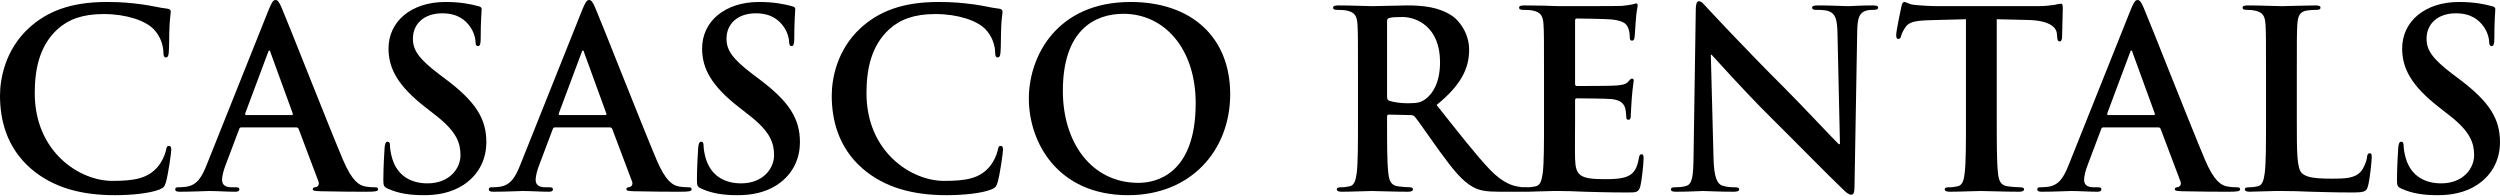 <svg width="281" height="22" viewBox="0 0 281 22" fill="none" xmlns="http://www.w3.org/2000/svg">
<path d="M273.992 21.938C272.385 21.938 271.139 21.744 269.948 21.218C269.504 21.024 269.421 20.886 269.421 20.276C269.421 18.753 269.532 17.091 269.56 16.648C269.588 16.232 269.671 15.928 269.892 15.928C270.142 15.928 270.169 16.177 270.169 16.398C270.169 16.759 270.28 17.34 270.419 17.811C271.028 19.861 272.662 20.609 274.38 20.609C276.873 20.609 278.091 18.919 278.091 17.451C278.091 16.094 277.676 14.819 275.377 13.019L274.103 12.022C271.056 9.64 270.003 7.701 270.003 5.457C270.003 2.41 272.551 0.222 276.402 0.222C278.202 0.222 279.366 0.499 280.086 0.693C280.335 0.748 280.474 0.831 280.474 1.025C280.474 1.385 280.363 2.188 280.363 4.349C280.363 4.958 280.28 5.18 280.058 5.18C279.864 5.18 279.781 5.014 279.781 4.681C279.781 4.432 279.643 3.573 279.061 2.853C278.645 2.327 277.842 1.496 276.042 1.496C273.992 1.496 272.745 2.687 272.745 4.349C272.745 5.623 273.382 6.593 275.682 8.338L276.457 8.919C279.809 11.44 281 13.351 281 15.983C281 17.59 280.391 19.501 278.396 20.803C277.011 21.689 275.46 21.938 273.992 21.938Z" fill="black"/>
<path d="M258.162 8.642V13.518C258.162 17.063 258.162 18.974 258.744 19.473C259.215 19.889 259.935 20.082 262.096 20.082C263.564 20.082 264.644 20.055 265.337 19.307C265.669 18.947 266.001 18.171 266.057 17.645C266.084 17.396 266.14 17.229 266.361 17.229C266.555 17.229 266.583 17.368 266.583 17.7C266.583 18.005 266.389 20.082 266.168 20.886C266.001 21.495 265.863 21.634 264.422 21.634C262.428 21.634 260.988 21.578 259.741 21.551C258.495 21.495 257.497 21.468 256.362 21.468C256.057 21.468 255.448 21.468 254.783 21.495C254.146 21.495 253.426 21.551 252.872 21.551C252.511 21.551 252.318 21.468 252.318 21.274C252.318 21.135 252.428 21.052 252.761 21.052C253.176 21.052 253.509 20.997 253.758 20.941C254.312 20.83 254.45 20.221 254.561 19.418C254.7 18.254 254.7 16.066 254.7 13.518V8.642C254.7 4.432 254.7 3.656 254.644 2.77C254.589 1.828 254.367 1.385 253.453 1.191C253.232 1.136 252.899 1.108 252.539 1.108C252.234 1.108 252.068 1.053 252.068 0.859C252.068 0.665 252.262 0.609 252.678 0.609C253.98 0.609 255.725 0.692 256.473 0.692C257.137 0.692 259.159 0.609 260.24 0.609C260.628 0.609 260.821 0.665 260.821 0.859C260.821 1.053 260.655 1.108 260.323 1.108C260.018 1.108 259.575 1.136 259.243 1.191C258.495 1.33 258.273 1.8 258.218 2.77C258.162 3.656 258.162 4.432 258.162 8.642Z" fill="black"/>
<path d="M242.589 14.321H236.412C236.274 14.321 236.218 14.376 236.163 14.543L234.667 18.504C234.39 19.196 234.252 19.861 234.252 20.193C234.252 20.692 234.501 21.052 235.36 21.052H235.775C236.108 21.052 236.191 21.107 236.191 21.274C236.191 21.495 236.025 21.551 235.72 21.551C234.833 21.551 233.642 21.468 232.784 21.468C232.479 21.468 230.955 21.551 229.515 21.551C229.155 21.551 228.989 21.495 228.989 21.274C228.989 21.107 229.1 21.052 229.321 21.052C229.57 21.052 229.958 21.024 230.18 20.997C231.454 20.83 231.98 19.889 232.534 18.504L239.487 1.108C239.819 0.305 239.986 0 240.263 0C240.512 0 240.678 0.249 240.955 0.886C241.62 2.41 246.052 13.711 247.825 17.922C248.877 20.415 249.681 20.803 250.262 20.941C250.678 21.024 251.093 21.052 251.426 21.052C251.647 21.052 251.786 21.08 251.786 21.274C251.786 21.495 251.537 21.551 250.512 21.551C249.514 21.551 247.492 21.551 245.276 21.495C244.778 21.468 244.445 21.468 244.445 21.274C244.445 21.107 244.556 21.052 244.833 21.024C245.027 20.969 245.221 20.72 245.082 20.387L242.866 14.515C242.811 14.376 242.728 14.321 242.589 14.321ZM236.966 12.936H242.063C242.202 12.936 242.229 12.853 242.202 12.77L239.709 5.928C239.681 5.817 239.653 5.678 239.57 5.678C239.487 5.678 239.432 5.817 239.404 5.928L236.856 12.742C236.828 12.853 236.856 12.936 236.966 12.936Z" fill="black"/>
<path d="M220.973 13.518V2.161L216.845 2.271C215.239 2.327 214.574 2.465 214.158 3.075C213.881 3.49 213.743 3.823 213.687 4.044C213.632 4.266 213.549 4.377 213.383 4.377C213.189 4.377 213.133 4.238 213.133 3.933C213.133 3.49 213.66 0.97 213.715 0.748C213.798 0.388 213.881 0.222 214.048 0.222C214.269 0.222 214.546 0.499 215.239 0.554C216.042 0.637 217.095 0.693 218.009 0.693H228.978C229.864 0.693 230.474 0.609 230.889 0.554C231.305 0.471 231.526 0.416 231.637 0.416C231.831 0.416 231.859 0.582 231.859 0.997C231.859 1.579 231.776 3.49 231.776 4.21C231.748 4.487 231.692 4.654 231.526 4.654C231.305 4.654 231.249 4.515 231.222 4.1L231.194 3.795C231.138 3.075 230.391 2.299 227.925 2.244L224.435 2.161V13.518C224.435 16.066 224.435 18.254 224.574 19.445C224.657 20.221 224.823 20.83 225.654 20.941C226.042 20.997 226.651 21.052 227.067 21.052C227.371 21.052 227.51 21.135 227.51 21.274C227.51 21.468 227.288 21.551 226.983 21.551C225.155 21.551 223.41 21.468 222.635 21.468C221.997 21.468 220.252 21.551 219.144 21.551C218.784 21.551 218.59 21.468 218.59 21.274C218.59 21.135 218.701 21.052 219.034 21.052C219.449 21.052 219.781 20.997 220.031 20.941C220.585 20.83 220.751 20.221 220.834 19.418C220.973 18.254 220.973 16.066 220.973 13.518Z" fill="black"/>
<path d="M192.296 6.149L192.6 17.783C192.656 19.944 193.016 20.664 193.57 20.858C194.041 21.024 194.567 21.052 195.01 21.052C195.315 21.052 195.481 21.107 195.481 21.274C195.481 21.495 195.232 21.551 194.844 21.551C193.044 21.551 191.936 21.468 191.409 21.468C191.16 21.468 189.858 21.551 188.418 21.551C188.058 21.551 187.808 21.523 187.808 21.274C187.808 21.107 187.975 21.052 188.252 21.052C188.612 21.052 189.11 21.024 189.498 20.913C190.218 20.692 190.329 19.889 190.357 17.479L190.606 1.08C190.606 0.526 190.689 0.138 190.966 0.138C191.271 0.138 191.52 0.499 191.991 0.997C192.323 1.357 196.534 5.872 200.578 9.889C202.462 11.773 206.201 15.761 206.672 16.204H206.811L206.534 3.767C206.506 2.077 206.257 1.551 205.592 1.274C205.176 1.108 204.511 1.108 204.124 1.108C203.791 1.108 203.68 1.025 203.68 0.859C203.68 0.637 203.985 0.609 204.401 0.609C205.841 0.609 207.171 0.692 207.752 0.692C208.057 0.692 209.11 0.609 210.467 0.609C210.827 0.609 211.104 0.637 211.104 0.859C211.104 1.025 210.938 1.108 210.605 1.108C210.328 1.108 210.107 1.108 209.774 1.191C208.999 1.413 208.777 1.994 208.75 3.546L208.445 21.024C208.445 21.634 208.334 21.883 208.085 21.883C207.78 21.883 207.448 21.578 207.143 21.274C205.398 19.612 201.852 15.983 198.971 13.13C195.952 10.138 192.877 6.676 192.379 6.149H192.296Z" fill="black"/>
<path d="M173.547 13.518V8.642C173.547 4.432 173.547 3.656 173.492 2.77C173.437 1.828 173.215 1.385 172.301 1.191C172.079 1.136 171.608 1.108 171.221 1.108C170.916 1.108 170.75 1.053 170.75 0.859C170.75 0.665 170.944 0.609 171.359 0.609C172.107 0.609 172.91 0.637 173.603 0.637C174.323 0.665 174.96 0.693 175.348 0.693C176.234 0.693 181.747 0.693 182.273 0.665C182.799 0.609 183.242 0.554 183.464 0.499C183.602 0.471 183.769 0.388 183.907 0.388C184.046 0.388 184.073 0.499 184.073 0.637C184.073 0.831 183.935 1.163 183.852 2.438C183.824 2.715 183.769 3.933 183.713 4.266C183.686 4.404 183.63 4.571 183.436 4.571C183.242 4.571 183.187 4.432 183.187 4.183C183.187 3.989 183.159 3.518 183.021 3.186C182.827 2.687 182.55 2.355 181.165 2.188C180.694 2.133 177.785 2.078 177.231 2.078C177.093 2.078 177.038 2.161 177.038 2.355V9.363C177.038 9.557 177.065 9.667 177.231 9.667C177.841 9.667 181.026 9.667 181.663 9.612C182.328 9.557 182.744 9.473 182.993 9.196C183.187 8.975 183.298 8.836 183.436 8.836C183.547 8.836 183.63 8.892 183.63 9.058C183.63 9.224 183.519 9.667 183.409 11.08C183.381 11.634 183.298 12.742 183.298 12.936C183.298 13.158 183.298 13.462 183.048 13.462C182.855 13.462 182.799 13.351 182.799 13.213C182.771 12.936 182.771 12.576 182.688 12.216C182.55 11.662 182.162 11.246 181.137 11.135C180.611 11.08 177.869 11.052 177.204 11.052C177.065 11.052 177.038 11.163 177.038 11.329V13.518C177.038 14.459 177.01 17.008 177.038 17.811C177.093 19.722 177.536 20.138 180.362 20.138C181.082 20.138 182.245 20.138 182.965 19.805C183.686 19.473 184.018 18.891 184.212 17.756C184.267 17.451 184.323 17.34 184.517 17.34C184.738 17.34 184.738 17.562 184.738 17.839C184.738 18.476 184.517 20.36 184.378 20.913C184.184 21.634 183.935 21.634 182.882 21.634C180.805 21.634 179.281 21.578 178.09 21.551C176.899 21.495 176.04 21.468 175.209 21.468C174.905 21.468 174.295 21.468 173.63 21.495C172.993 21.495 172.273 21.551 171.719 21.551C171.359 21.551 171.165 21.468 171.165 21.274C171.165 21.135 171.276 21.052 171.608 21.052C172.024 21.052 172.356 20.997 172.606 20.941C173.16 20.83 173.298 20.221 173.409 19.418C173.547 18.254 173.547 16.066 173.547 13.518Z" fill="black"/>
<path d="M152.637 13.518V8.642C152.637 4.432 152.637 3.656 152.582 2.77C152.526 1.828 152.305 1.385 151.391 1.191C151.169 1.136 150.698 1.108 150.31 1.108C150.006 1.108 149.839 1.053 149.839 0.859C149.839 0.665 150.033 0.609 150.449 0.609C151.917 0.609 153.662 0.692 154.244 0.692C155.186 0.692 157.291 0.609 158.149 0.609C159.895 0.609 161.75 0.776 163.246 1.8C164.022 2.327 165.13 3.739 165.13 5.595C165.13 7.645 164.271 9.529 161.473 11.8C163.939 14.903 165.85 17.368 167.484 19.085C169.036 20.692 170.171 20.886 170.587 20.969C170.891 21.024 171.141 21.052 171.362 21.052C171.584 21.052 171.695 21.135 171.695 21.274C171.695 21.495 171.501 21.551 171.168 21.551H168.537C166.986 21.551 166.293 21.412 165.573 21.024C164.382 20.387 163.329 19.085 161.778 16.952C160.67 15.429 159.396 13.545 159.036 13.13C158.897 12.964 158.731 12.936 158.537 12.936L156.127 12.88C155.989 12.88 155.906 12.936 155.906 13.102V13.49C155.906 16.066 155.906 18.254 156.044 19.418C156.127 20.221 156.294 20.83 157.125 20.941C157.54 20.997 158.149 21.052 158.482 21.052C158.703 21.052 158.814 21.135 158.814 21.274C158.814 21.468 158.62 21.551 158.26 21.551C156.654 21.551 154.604 21.468 154.188 21.468C153.662 21.468 151.917 21.551 150.809 21.551C150.449 21.551 150.255 21.468 150.255 21.274C150.255 21.135 150.366 21.052 150.698 21.052C151.114 21.052 151.446 20.997 151.695 20.941C152.249 20.83 152.388 20.221 152.499 19.418C152.637 18.254 152.637 16.066 152.637 13.518ZM155.906 2.41V10.831C155.906 11.135 155.961 11.246 156.155 11.329C156.737 11.523 157.568 11.606 158.26 11.606C159.368 11.606 159.728 11.495 160.227 11.135C161.058 10.526 161.861 9.252 161.861 6.98C161.861 3.047 159.257 1.911 157.623 1.911C156.931 1.911 156.432 1.939 156.155 2.022C155.961 2.077 155.906 2.188 155.906 2.41Z" fill="black"/>
<path d="M126.805 21.938C118.855 21.938 115.642 15.983 115.642 11.08C115.642 6.343 118.772 0.222 127.082 0.222C133.979 0.222 138.273 4.238 138.273 10.581C138.273 16.925 133.841 21.938 126.805 21.938ZM127.969 20.553C129.908 20.553 134.395 19.612 134.395 11.606C134.395 5.402 130.822 1.551 126.279 1.551C123.093 1.551 119.465 3.324 119.465 10.221C119.465 15.983 122.65 20.553 127.969 20.553Z" fill="black"/>
<path d="M106.423 21.938C102.628 21.938 99.443 21.107 96.922 18.919C94.208 16.537 93.487 13.434 93.487 10.748C93.487 8.864 94.069 5.595 96.728 3.158C98.723 1.33 101.354 0.222 105.482 0.222C107.199 0.222 108.224 0.332 109.498 0.499C110.551 0.637 111.437 0.886 112.268 0.97C112.573 0.997 112.684 1.136 112.684 1.302C112.684 1.524 112.6 1.856 112.545 2.825C112.49 3.74 112.517 5.263 112.462 5.817C112.434 6.233 112.379 6.454 112.13 6.454C111.908 6.454 111.853 6.233 111.853 5.845C111.825 4.986 111.465 4.017 110.772 3.296C109.858 2.327 107.698 1.579 105.149 1.579C102.739 1.579 101.16 2.188 99.942 3.296C97.919 5.152 97.393 7.784 97.393 10.471C97.393 17.063 102.407 20.332 106.119 20.332C108.584 20.332 110.08 20.055 111.188 18.781C111.659 18.254 112.019 17.451 112.13 16.952C112.213 16.509 112.268 16.398 112.49 16.398C112.684 16.398 112.739 16.592 112.739 16.814C112.739 17.146 112.407 19.556 112.13 20.498C111.991 20.969 111.88 21.107 111.409 21.301C110.301 21.744 108.196 21.938 106.423 21.938Z" fill="black"/>
<path d="M82.905 21.938C81.299 21.938 80.052 21.744 78.861 21.218C78.418 21.024 78.335 20.886 78.335 20.276C78.335 18.753 78.445 17.091 78.473 16.648C78.501 16.232 78.584 15.928 78.806 15.928C79.055 15.928 79.083 16.177 79.083 16.398C79.083 16.759 79.193 17.34 79.332 17.811C79.941 19.861 81.576 20.609 83.293 20.609C85.786 20.609 87.005 18.919 87.005 17.451C87.005 16.094 86.589 14.819 84.29 13.019L83.016 12.022C79.969 9.64 78.916 7.701 78.916 5.457C78.916 2.41 81.465 0.222 85.315 0.222C87.116 0.222 88.279 0.499 88.999 0.693C89.249 0.748 89.387 0.831 89.387 1.025C89.387 1.385 89.276 2.188 89.276 4.349C89.276 4.958 89.193 5.18 88.972 5.18C88.778 5.18 88.695 5.014 88.695 4.681C88.695 4.432 88.556 3.573 87.974 2.853C87.559 2.327 86.755 1.496 84.955 1.496C82.905 1.496 81.659 2.687 81.659 4.349C81.659 5.623 82.296 6.593 84.595 8.338L85.371 8.919C88.722 11.44 89.913 13.351 89.913 15.983C89.913 17.59 89.304 19.501 87.309 20.803C85.924 21.689 84.373 21.938 82.905 21.938Z" fill="black"/>
<path d="M68.545 14.321H62.368C62.229 14.321 62.174 14.376 62.118 14.543L60.623 18.504C60.346 19.196 60.207 19.861 60.207 20.193C60.207 20.692 60.456 21.052 61.315 21.052H61.73C62.063 21.052 62.146 21.107 62.146 21.274C62.146 21.495 61.98 21.551 61.675 21.551C60.789 21.551 59.598 21.468 58.739 21.468C58.434 21.468 56.911 21.551 55.47 21.551C55.11 21.551 54.944 21.495 54.944 21.274C54.944 21.107 55.055 21.052 55.276 21.052C55.526 21.052 55.913 21.024 56.135 20.997C57.409 20.83 57.936 19.889 58.49 18.504L65.442 1.108C65.775 0.305 65.941 0 66.218 0C66.467 0 66.633 0.249 66.91 0.886C67.575 2.41 72.007 13.711 73.78 17.922C74.833 20.415 75.636 20.803 76.218 20.941C76.633 21.024 77.049 21.052 77.381 21.052C77.603 21.052 77.741 21.08 77.741 21.274C77.741 21.495 77.492 21.551 76.467 21.551C75.47 21.551 73.448 21.551 71.232 21.495C70.733 21.468 70.401 21.468 70.401 21.274C70.401 21.107 70.511 21.052 70.788 21.024C70.982 20.969 71.176 20.72 71.038 20.387L68.822 14.515C68.766 14.376 68.683 14.321 68.545 14.321ZM62.922 12.936H68.018C68.157 12.936 68.185 12.853 68.157 12.77L65.664 5.928C65.636 5.817 65.609 5.678 65.525 5.678C65.442 5.678 65.387 5.817 65.359 5.928L62.811 12.742C62.783 12.853 62.811 12.936 62.922 12.936Z" fill="black"/>
<path d="M47.658 21.938C46.051 21.938 44.805 21.744 43.614 21.218C43.171 21.024 43.088 20.886 43.088 20.276C43.088 18.753 43.198 17.091 43.226 16.648C43.254 16.232 43.337 15.928 43.559 15.928C43.808 15.928 43.836 16.177 43.836 16.398C43.836 16.759 43.946 17.34 44.085 17.811C44.694 19.861 46.328 20.609 48.046 20.609C50.539 20.609 51.758 18.919 51.758 17.451C51.758 16.094 51.342 14.819 49.043 13.019L47.769 12.022C44.722 9.64 43.669 7.701 43.669 5.457C43.669 2.41 46.218 0.222 50.068 0.222C51.868 0.222 53.032 0.499 53.752 0.693C54.001 0.748 54.14 0.831 54.14 1.025C54.14 1.385 54.029 2.188 54.029 4.349C54.029 4.958 53.946 5.18 53.724 5.18C53.531 5.18 53.447 5.014 53.447 4.681C53.447 4.432 53.309 3.573 52.727 2.853C52.312 2.327 51.508 1.496 49.708 1.496C47.658 1.496 46.412 2.687 46.412 4.349C46.412 5.623 47.049 6.593 49.348 8.338L50.123 8.919C53.475 11.44 54.666 13.351 54.666 15.983C54.666 17.59 54.057 19.501 52.062 20.803C50.677 21.689 49.126 21.938 47.658 21.938Z" fill="black"/>
<path d="M33.298 14.321H27.12C26.982 14.321 26.927 14.376 26.871 14.543L25.375 18.504C25.098 19.196 24.96 19.861 24.96 20.193C24.96 20.692 25.209 21.052 26.068 21.052H26.483C26.816 21.052 26.899 21.107 26.899 21.274C26.899 21.495 26.733 21.551 26.428 21.551C25.542 21.551 24.351 21.468 23.492 21.468C23.187 21.468 21.664 21.551 20.223 21.551C19.863 21.551 19.697 21.495 19.697 21.274C19.697 21.107 19.808 21.052 20.029 21.052C20.279 21.052 20.666 21.024 20.888 20.997C22.162 20.83 22.689 19.889 23.242 18.504L30.195 1.108C30.528 0.305 30.694 0 30.971 0C31.22 0 31.386 0.249 31.663 0.886C32.328 2.41 36.76 13.711 38.533 17.922C39.586 20.415 40.389 20.803 40.971 20.941C41.386 21.024 41.801 21.052 42.134 21.052C42.355 21.052 42.494 21.08 42.494 21.274C42.494 21.495 42.245 21.551 41.22 21.551C40.223 21.551 38.2 21.551 35.984 21.495C35.486 21.468 35.154 21.468 35.154 21.274C35.154 21.107 35.264 21.052 35.541 21.024C35.735 20.969 35.929 20.72 35.791 20.387L33.575 14.515C33.519 14.376 33.436 14.321 33.298 14.321ZM27.674 12.936H32.771C32.91 12.936 32.938 12.853 32.91 12.77L30.417 5.928C30.389 5.817 30.361 5.678 30.278 5.678C30.195 5.678 30.14 5.817 30.112 5.928L27.564 12.742C27.536 12.853 27.564 12.936 27.674 12.936Z" fill="black"/>
<path d="M12.936 21.938C9.141 21.938 5.955 21.107 3.435 18.919C0.72 16.537 0 13.434 0 10.748C0 8.864 0.582 5.595 3.241 3.158C5.235 1.33 7.867 0.222 11.994 0.222C13.711 0.222 14.736 0.332 16.011 0.499C17.063 0.637 17.95 0.886 18.781 0.97C19.085 0.997 19.196 1.136 19.196 1.302C19.196 1.524 19.113 1.856 19.058 2.825C19.002 3.74 19.03 5.263 18.974 5.817C18.947 6.233 18.891 6.454 18.642 6.454C18.421 6.454 18.365 6.233 18.365 5.845C18.337 4.986 17.977 4.017 17.285 3.296C16.371 2.327 14.21 1.579 11.662 1.579C9.252 1.579 7.673 2.188 6.454 3.296C4.432 5.152 3.906 7.784 3.906 10.471C3.906 17.063 8.919 20.332 12.631 20.332C15.097 20.332 16.592 20.055 17.7 18.781C18.171 18.254 18.531 17.451 18.642 16.952C18.725 16.509 18.781 16.398 19.002 16.398C19.196 16.398 19.252 16.592 19.252 16.814C19.252 17.146 18.919 19.556 18.642 20.498C18.504 20.969 18.393 21.107 17.922 21.301C16.814 21.744 14.709 21.938 12.936 21.938Z" fill="black"/>
</svg>
